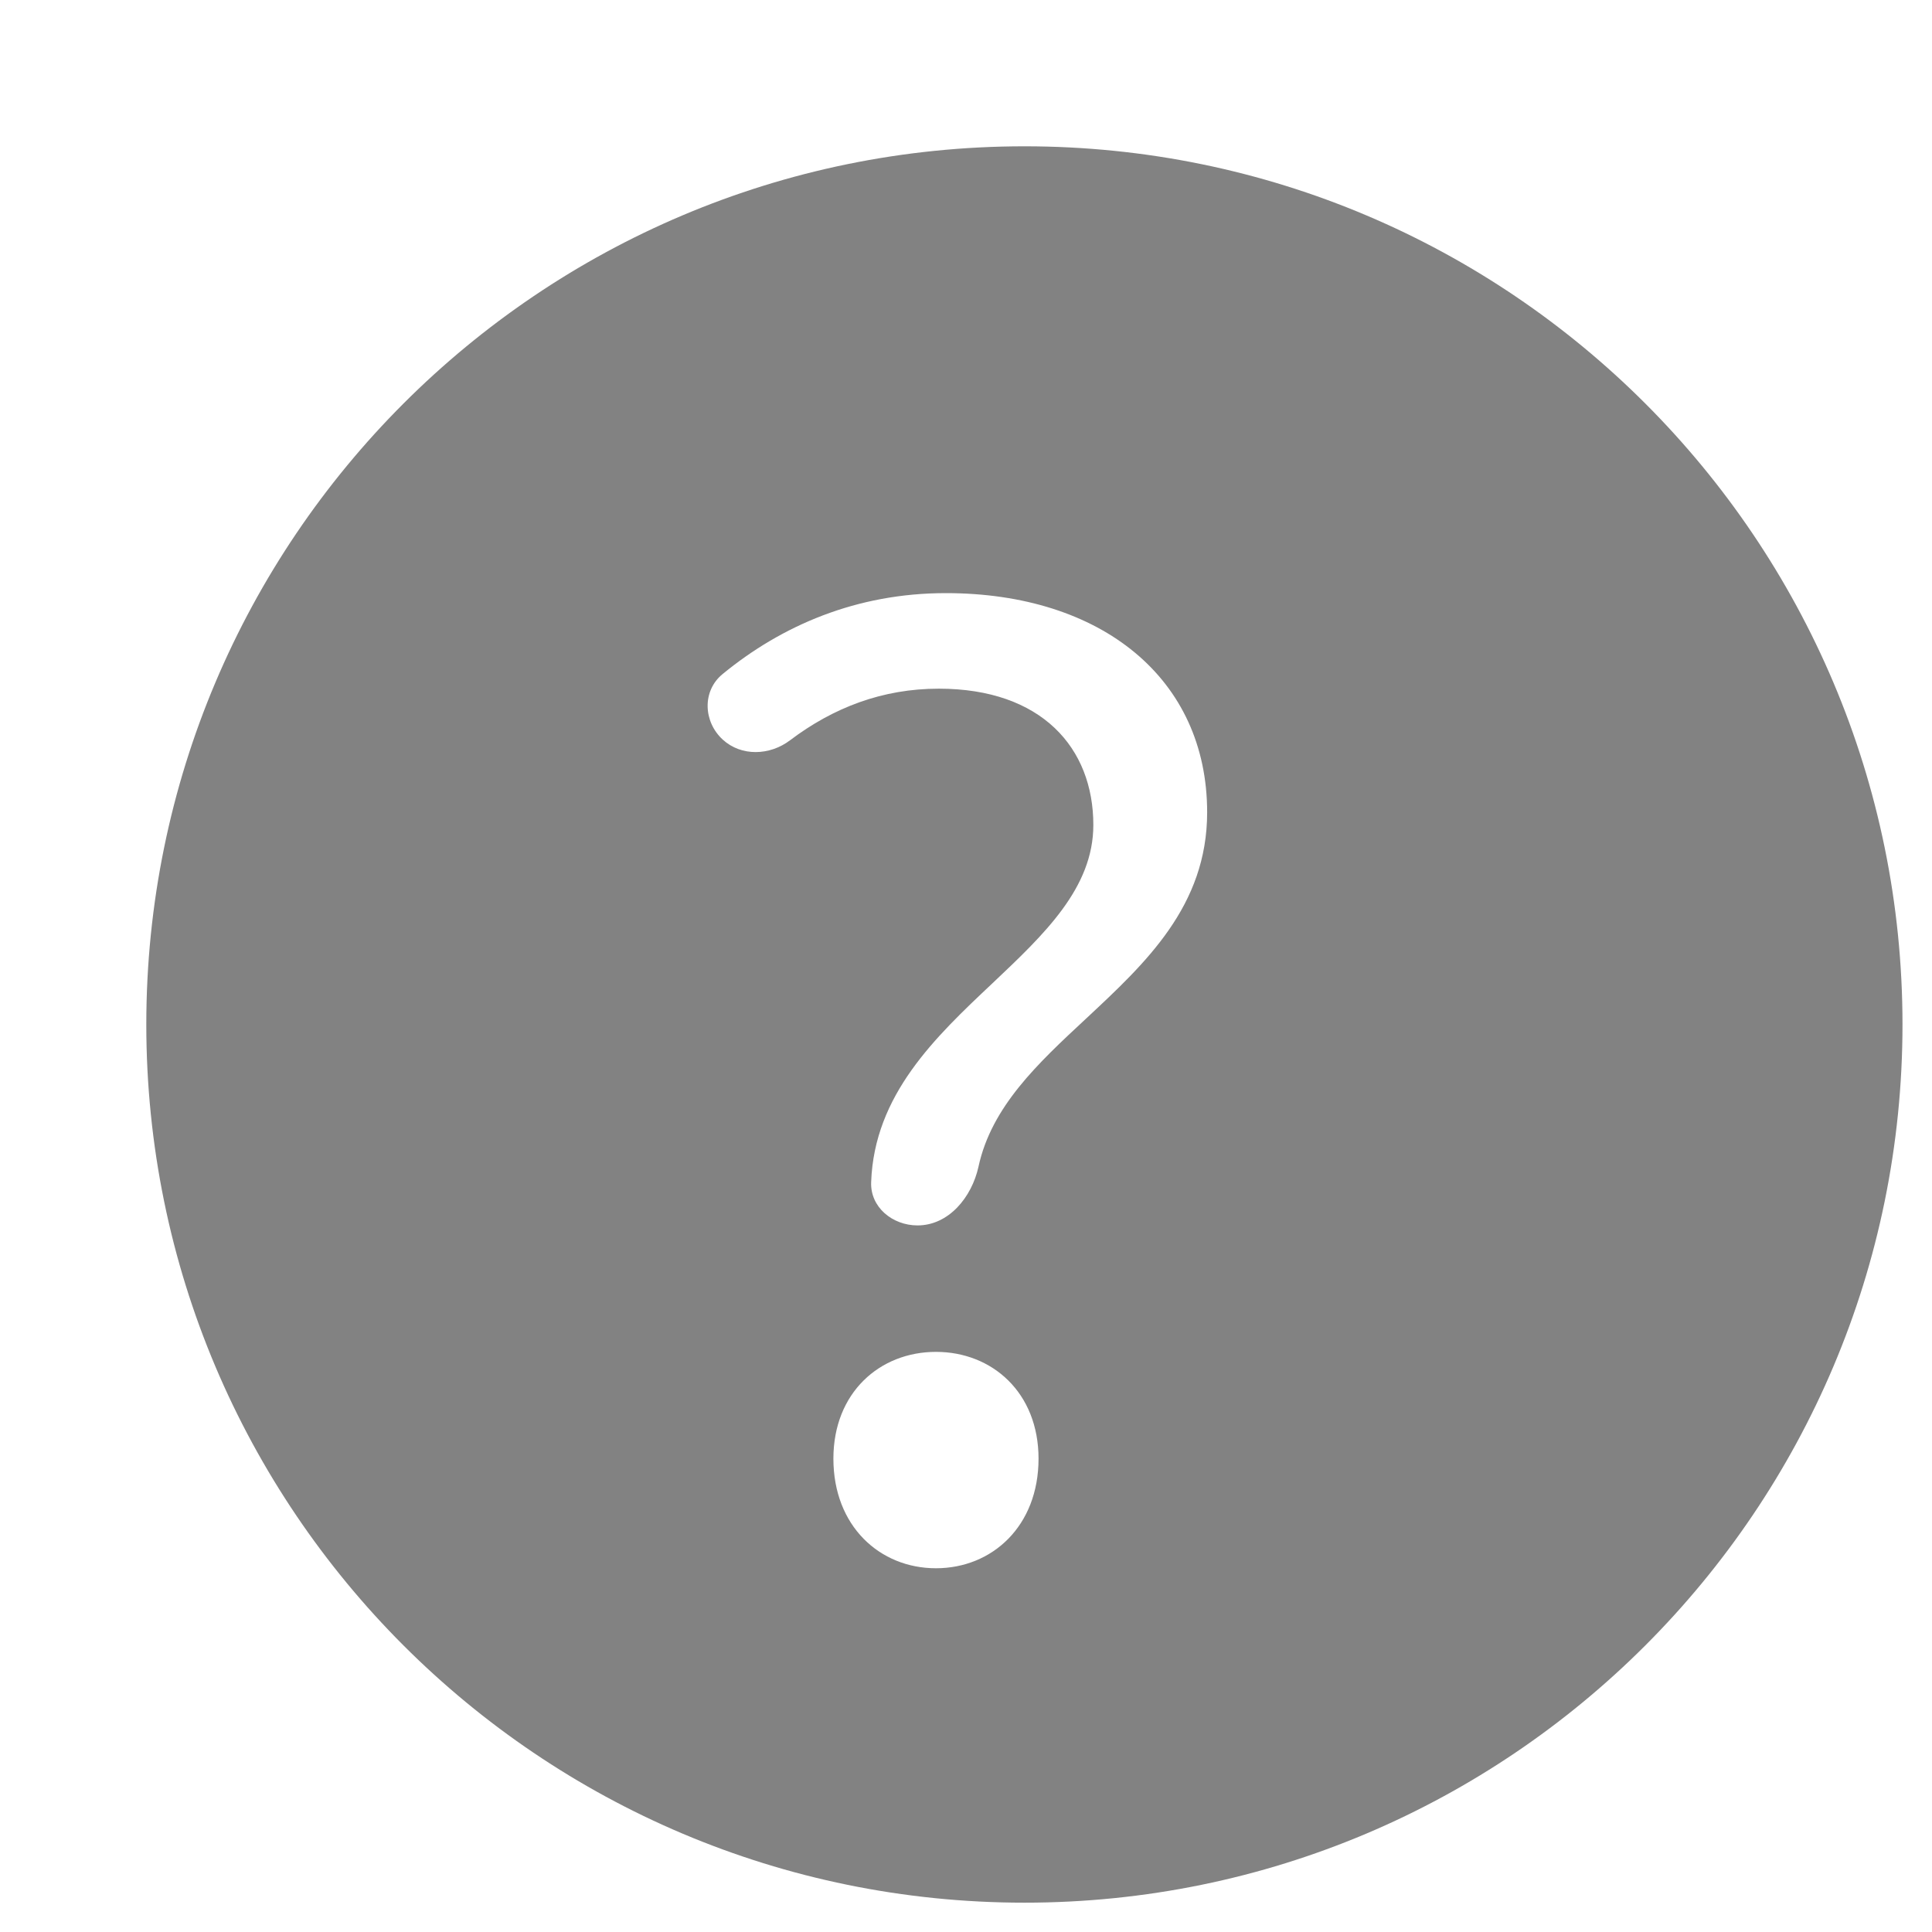 <svg width="11" height="11" viewBox="0 0 11 11" fill="none" xmlns="http://www.w3.org/2000/svg">
    <path fill-rule="evenodd" clip-rule="evenodd" d="M10.832 5.833C10.832 3.072 8.594 0.833 5.833 0.833C3.071 0.833 0.833 3.072 0.833 5.833C0.833 8.594 3.071 10.833 5.833 10.833C8.594 10.833 10.832 8.594 10.832 5.833ZM5.571 6.643C5.533 6.816 5.402 6.977 5.224 6.977C5.081 6.977 4.954 6.873 4.96 6.73C4.978 6.233 5.325 5.905 5.651 5.598C5.946 5.319 6.225 5.056 6.225 4.697C6.225 4.257 5.929 3.921 5.345 3.921C5.024 3.921 4.744 4.029 4.498 4.215C4.383 4.302 4.221 4.308 4.115 4.211C4.004 4.109 3.997 3.934 4.114 3.838C4.45 3.562 4.876 3.377 5.385 3.377C6.273 3.377 6.873 3.865 6.873 4.625C6.873 5.159 6.522 5.484 6.182 5.801C5.91 6.054 5.645 6.3 5.571 6.643ZM5.913 8.305C5.913 8.689 5.649 8.929 5.329 8.929C5.009 8.929 4.745 8.689 4.745 8.305C4.745 7.929 5.009 7.697 5.329 7.697C5.649 7.697 5.913 7.929 5.913 8.305Z" fill="#828282"/>
</svg>
